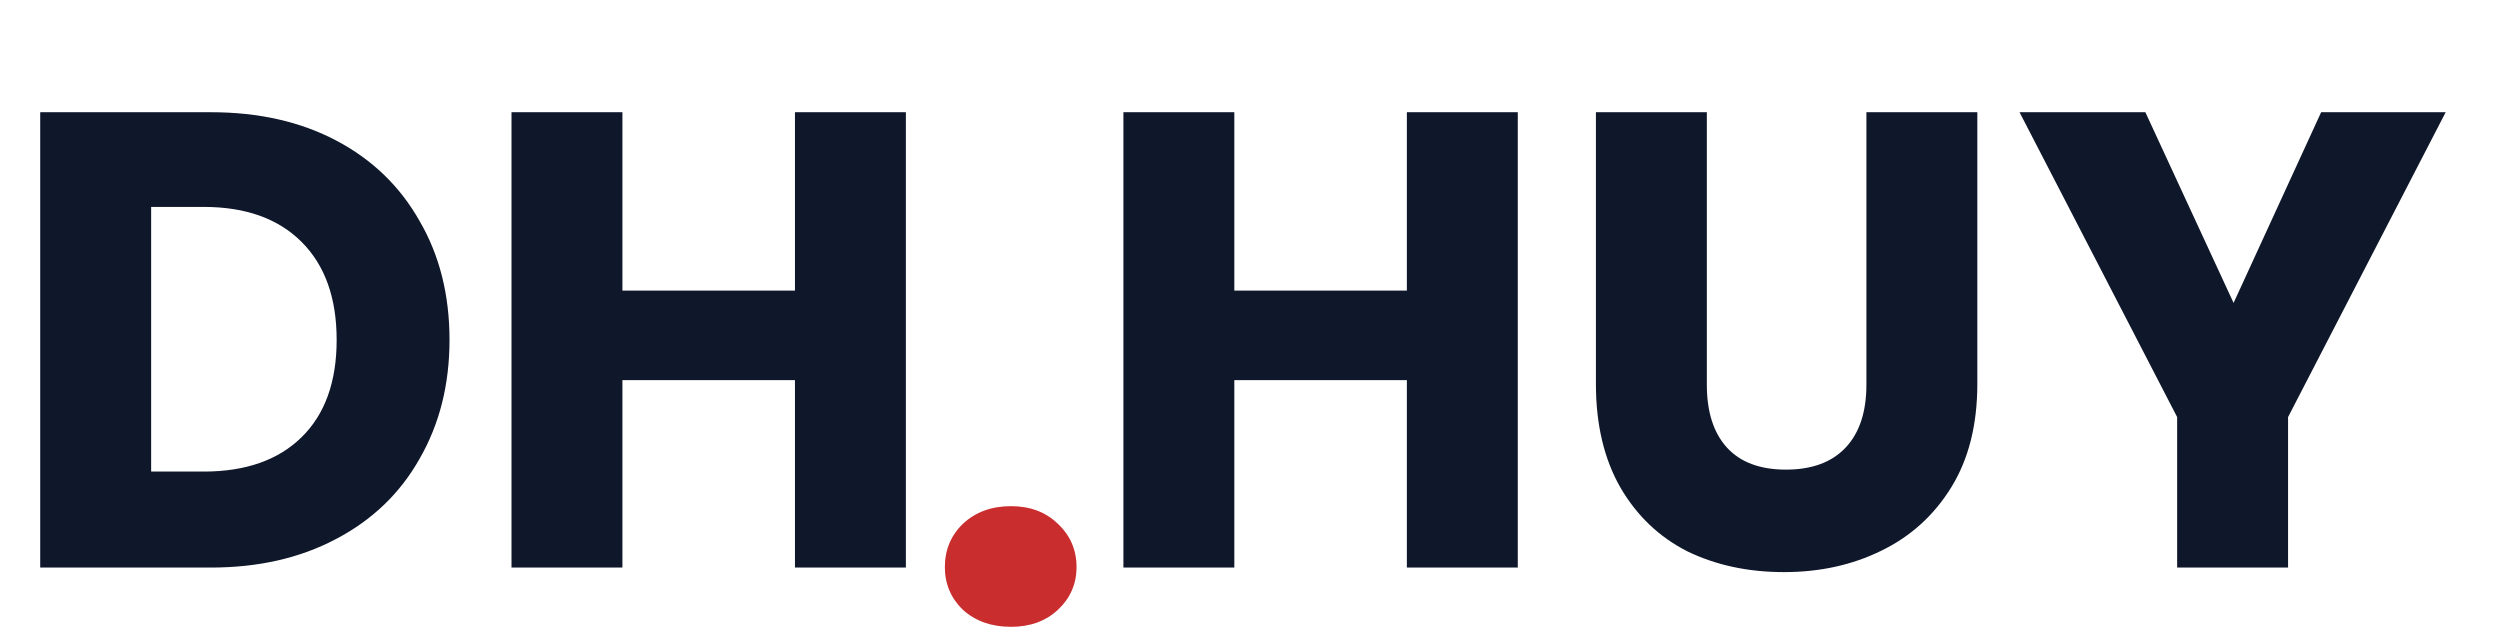 <svg width="185" height="47" viewBox="0 0 185 47" fill="none" xmlns="http://www.w3.org/2000/svg">
<path d="M15.6 8.304C19.152 8.304 22.256 9.008 24.912 10.416C27.568 11.824 29.616 13.808 31.056 16.368C32.528 18.896 33.264 21.824 33.264 25.152C33.264 28.448 32.528 31.376 31.056 33.936C29.616 36.496 27.552 38.48 24.864 39.888C22.208 41.296 19.12 42 15.6 42H2.976V8.304H15.6ZM15.072 34.896C18.176 34.896 20.592 34.048 22.32 32.352C24.048 30.656 24.912 28.256 24.912 25.152C24.912 22.048 24.048 19.632 22.32 17.904C20.592 16.176 18.176 15.312 15.072 15.312H11.184V34.896H15.072ZM67.035 8.304V42H58.827V28.128H46.059V42H37.851V8.304H46.059V21.504H58.827V8.304H67.035ZM112.316 8.304V42H104.108V28.128H91.34V42H83.132V8.304H91.34V21.504H104.108V8.304H112.316ZM126.306 8.304V28.464C126.306 30.48 126.802 32.032 127.794 33.12C128.786 34.208 130.242 34.752 132.162 34.752C134.082 34.752 135.554 34.208 136.578 33.12C137.602 32.032 138.114 30.48 138.114 28.464V8.304H146.322V28.416C146.322 31.424 145.682 33.968 144.402 36.048C143.122 38.128 141.394 39.696 139.218 40.752C137.074 41.808 134.674 42.336 132.018 42.336C129.362 42.336 126.978 41.824 124.866 40.8C122.786 39.744 121.138 38.176 119.922 36.096C118.706 33.984 118.098 31.424 118.098 28.416V8.304H126.306ZM180.981 8.304L169.317 30.864V42H161.109V30.864L149.445 8.304H158.757L165.285 22.416L171.765 8.304H180.981Z" fill="#0F172A"/>
<path d="M74.816 46.384C73.376 46.384 72.192 45.968 71.264 45.136C70.368 44.272 69.92 43.216 69.92 41.968C69.92 40.688 70.368 39.616 71.264 38.752C72.192 37.888 73.376 37.456 74.816 37.456C76.224 37.456 77.376 37.888 78.272 38.752C79.2 39.616 79.664 40.688 79.664 41.968C79.664 43.216 79.2 44.272 78.272 45.136C77.376 45.968 76.224 46.384 74.816 46.384Z" fill="#CA2D2D"/>
</svg>
